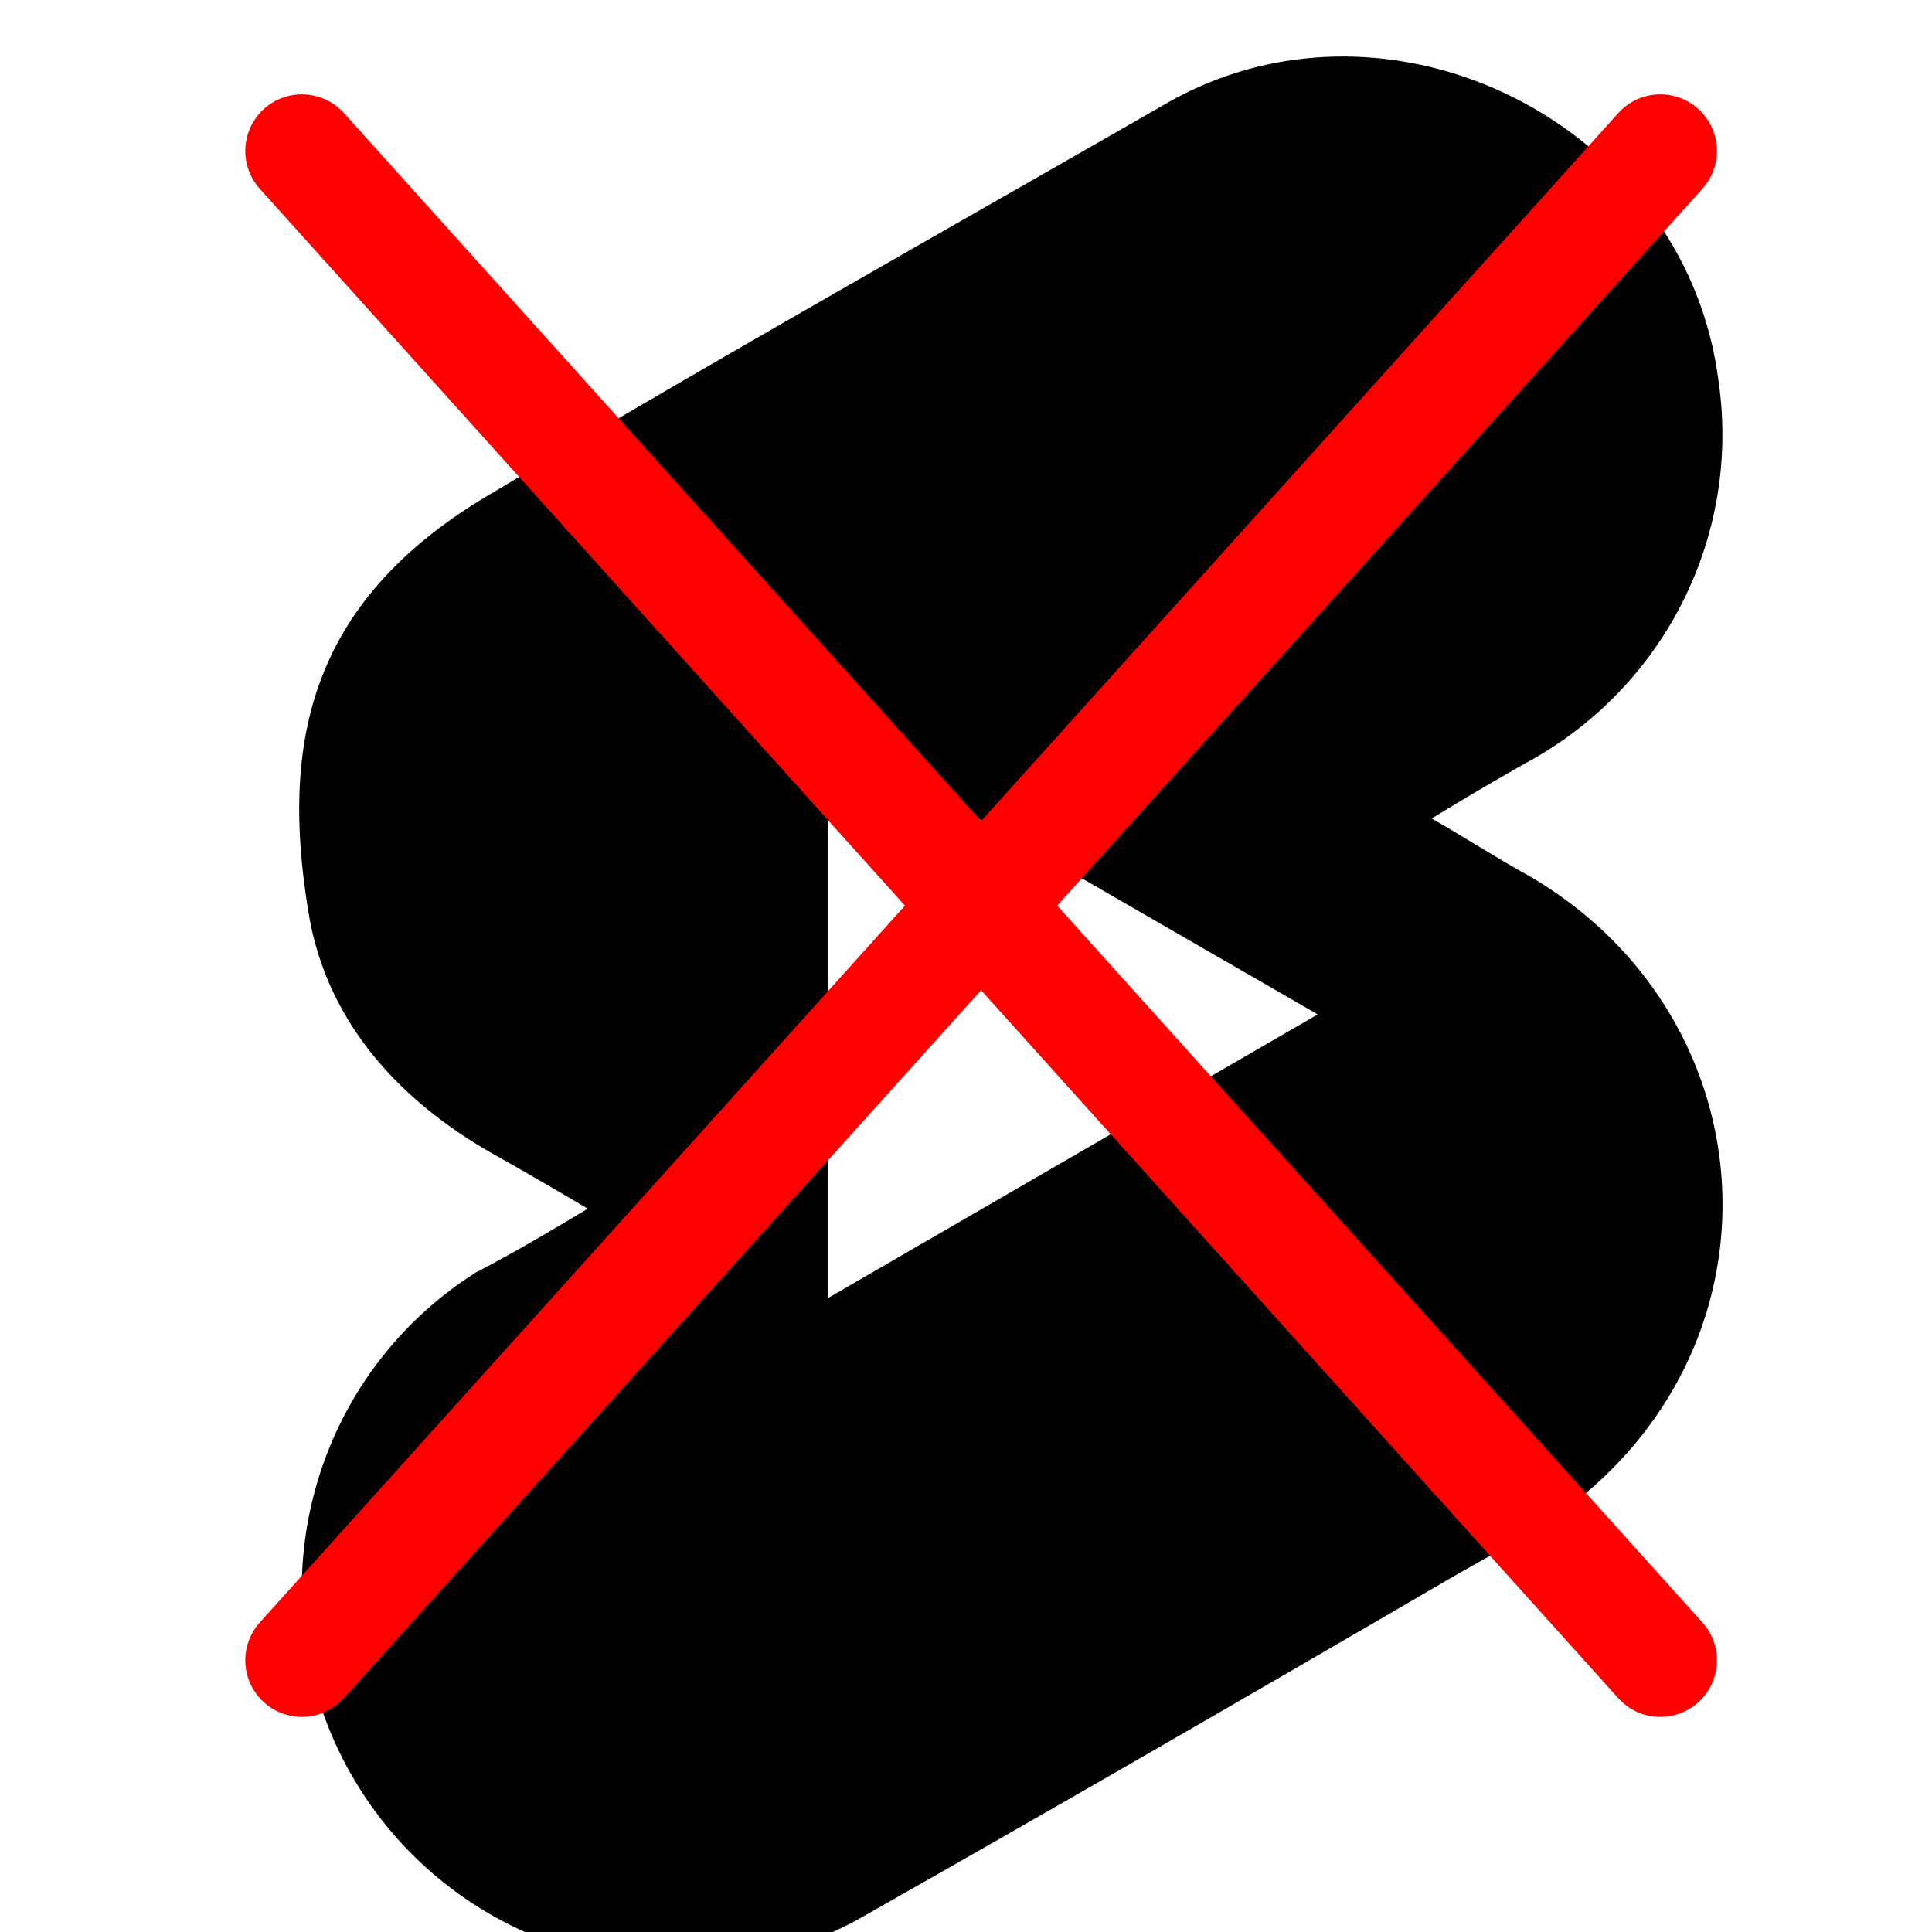 <svg xmlns="http://www.w3.org/2000/svg" xmlns:xlink="http://www.w3.org/1999/xlink" version="1.1" width="48" height="48" viewBox="0 0 48 48" xml:space="preserve"><defs/><g style="stroke: none; stroke-width: 0; stroke-dasharray: none; stroke-linecap: butt; stroke-linejoin: miter; stroke-miterlimit: 10; fill: none; fill-rule: nonzero; opacity: 1;" transform="translate(1.407 1.407)scale(2.81)"><path d="M12.972 7.218c-0.264 -0.149 -0.516 -0.31 -0.814 -0.482a25.875 25.875 0 0 1 0.837 -0.493c1.226 -0.665 1.903 -2.017 1.696 -3.393 -0.298 -2.258 -2.9 -3.564 -4.871 -2.441C7.803 1.568 5.786 2.702 3.791 3.894c-1.582 0.951 -1.811 2.212 -1.559 3.702 0.161 0.928 0.779 1.616 1.593 2.086 0.286 0.161 0.562 0.321 0.871 0.504 -0.344 0.206 -0.653 0.39 -0.986 0.562 -1.467 0.928 -1.972 2.831 -1.146 4.367 0.871 1.616 2.888 2.235 4.505 1.364 1.742 -0.986 3.484 -1.994 5.215 -3.003 0.413 -0.241 0.848 -0.458 1.215 -0.757 1.845 -1.536 1.57 -4.321 -0.527 -5.502M6.817 10.978V5.969l4.333 2.499z" style="stroke: none; stroke-width: 1; stroke-dasharray: none; stroke-linecap: butt; stroke-linejoin: miter; stroke-miterlimit: 10; fill: rgb(0,0,0); fill-rule: nonzero; opacity: 1;" stroke-linecap="round"/></g><path x1="40" y1="20" x2="220" y2="220" stroke="red" stroke-linecap="round" stroke-width="2.812" d="M7.5 3.75L41.25 41.25"/><path x1="40" y1="220" x2="220" y2="20" stroke="red" stroke-linecap="round" stroke-width="2.812" d="M7.5 41.25L41.25 3.75"/></svg>